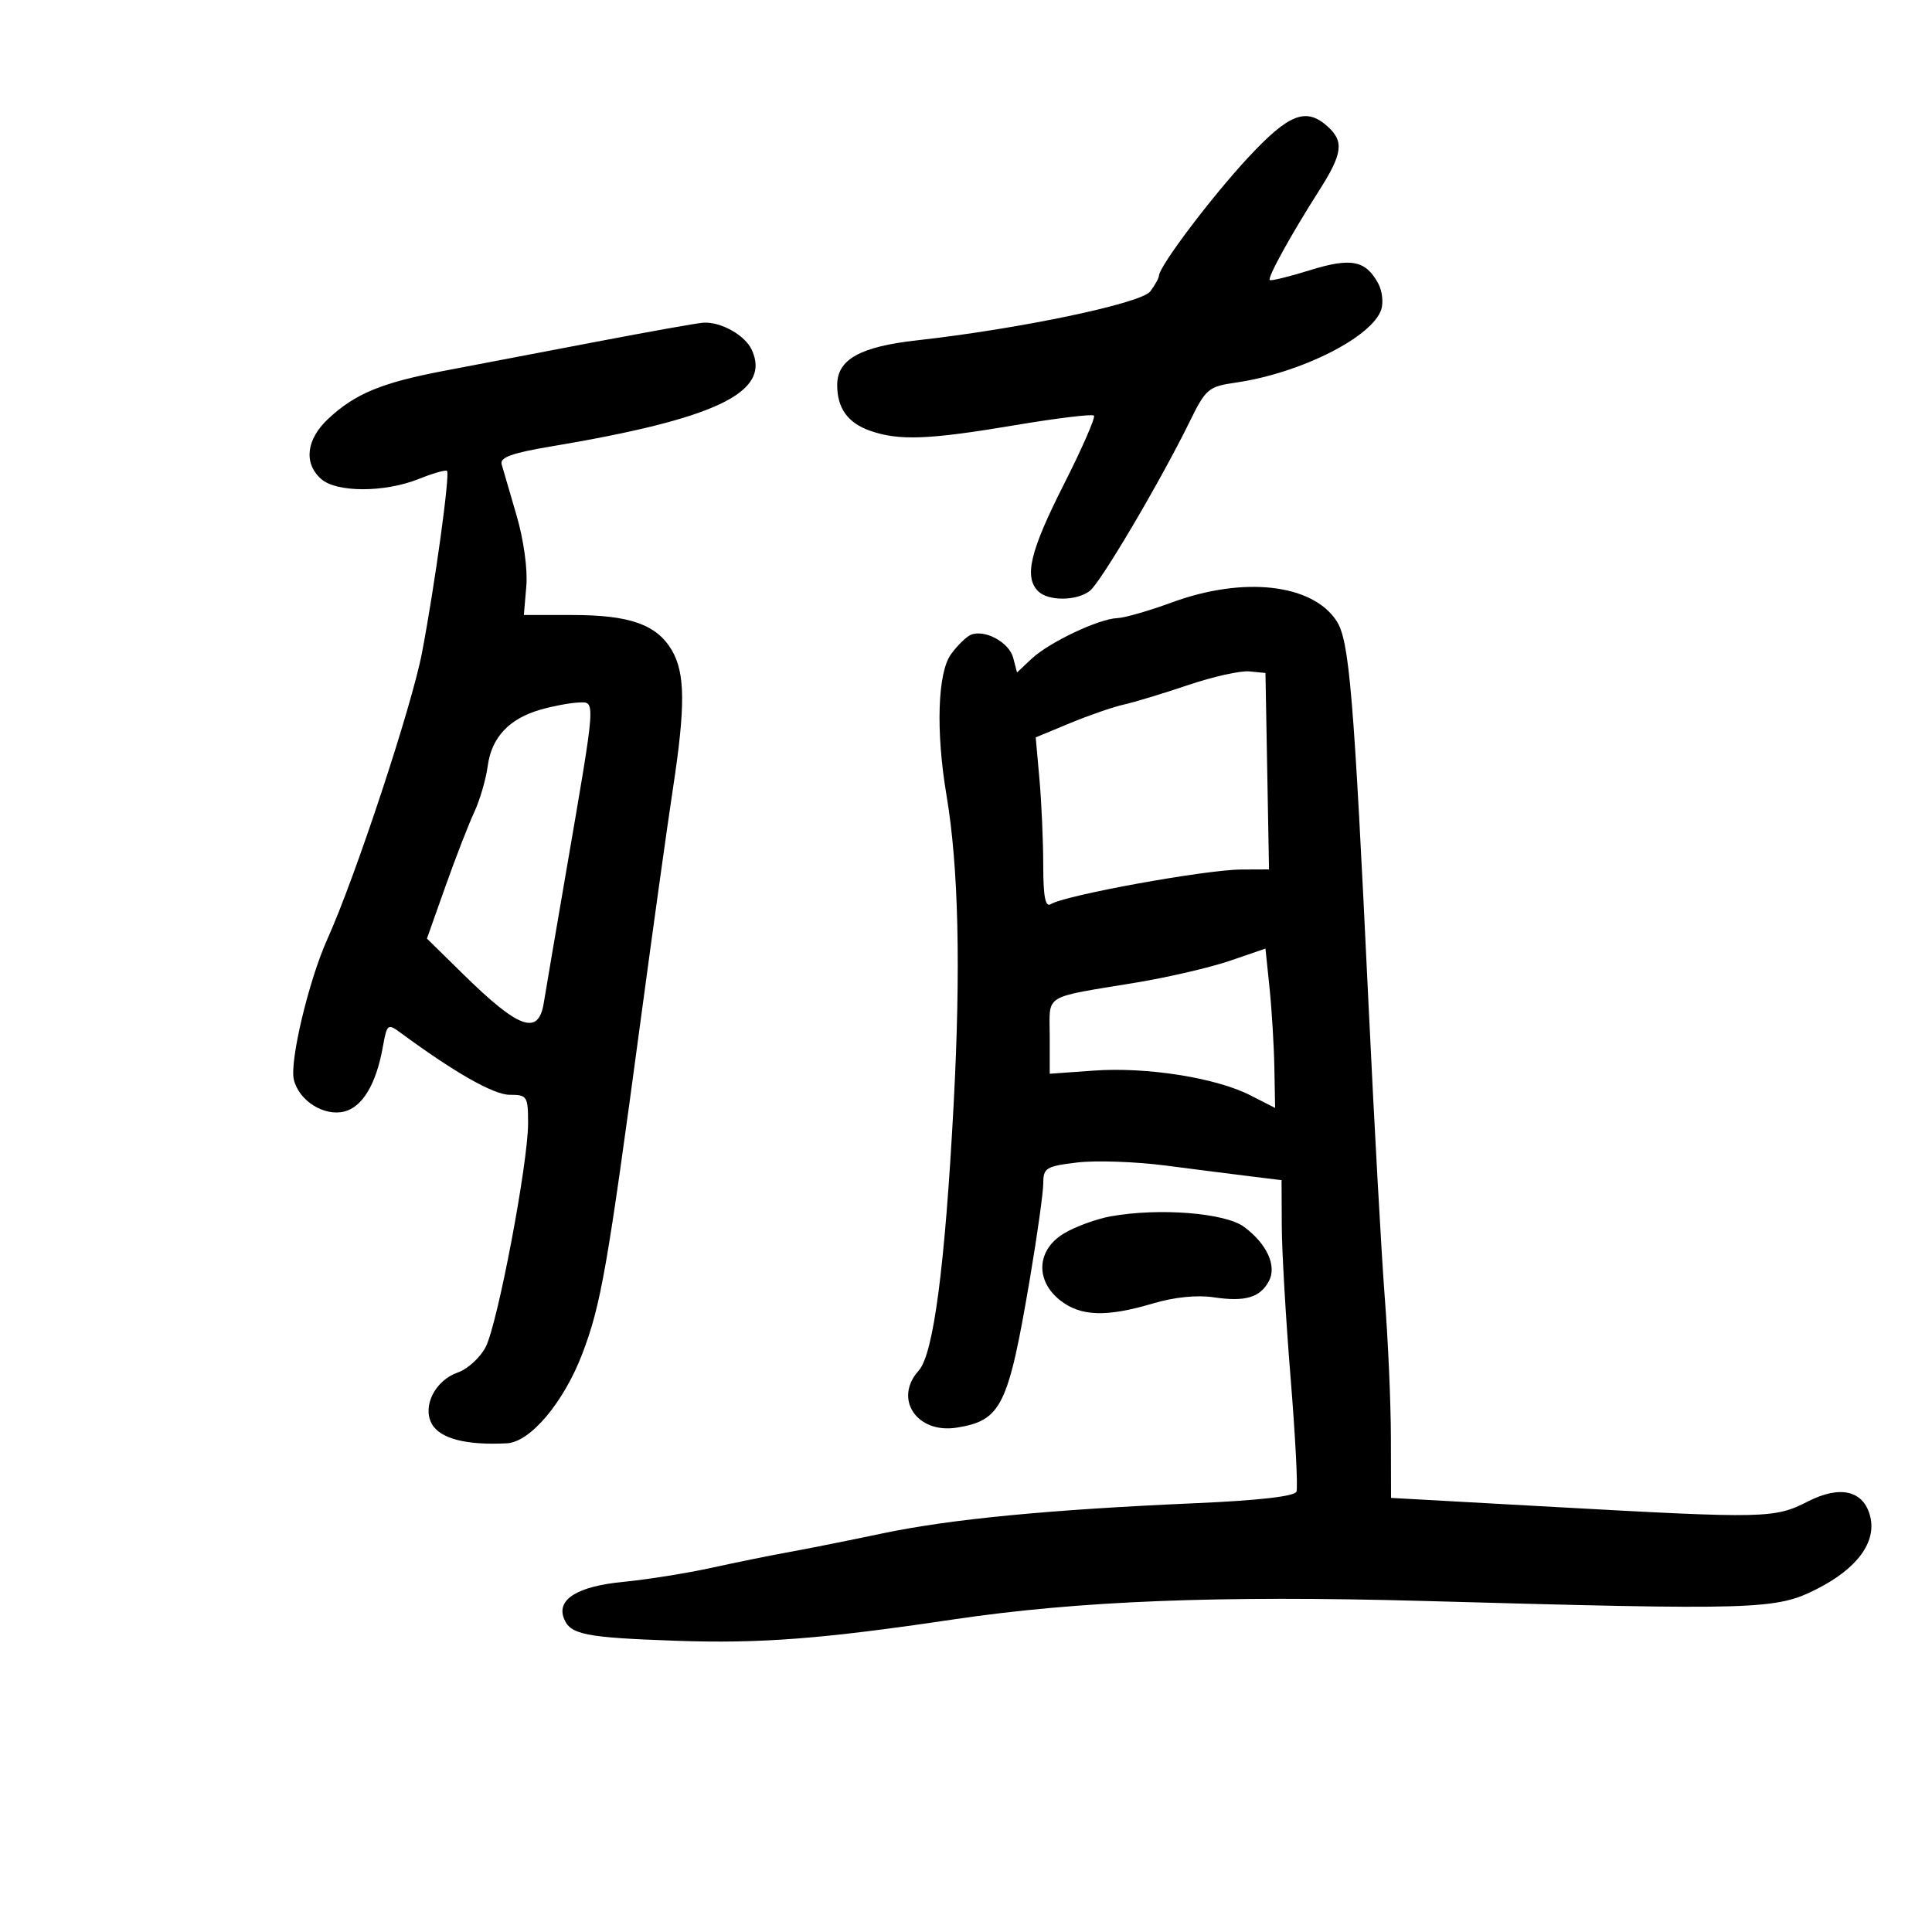 <svg xmlns="http://www.w3.org/2000/svg" width="300" height="300" viewBox="0 0 300 300" version="1.1">
	<path d="M 193.869 24.401 C 188.194 30.494, 180.036 41.287, 179.968 42.794 C 179.951 43.182, 179.337 44.290, 178.604 45.255 C 177.194 47.113, 158.277 51.079, 142.412 52.843 C 133.547 53.828, 130 55.813, 130 59.788 C 130 63.394, 131.651 65.683, 135.128 66.895 C 139.614 68.459, 144.200 68.281, 157.622 66.021 C 164.086 64.933, 169.597 64.263, 169.867 64.533 C 170.137 64.803, 168.025 69.631, 165.174 75.262 C 159.955 85.569, 158.989 89.589, 161.200 91.800 C 162.765 93.365, 167.183 93.337, 169.230 91.750 C 170.922 90.439, 180.211 74.693, 184.736 65.465 C 187.243 60.355, 187.630 60.029, 191.942 59.402 C 201.971 57.943, 213.129 52.319, 214.488 48.038 C 214.830 46.959, 214.626 45.169, 214.032 44.061 C 212.083 40.418, 209.807 39.966, 203.420 41.953 C 200.164 42.966, 197.351 43.655, 197.170 43.484 C 196.780 43.117, 200.421 36.515, 204.852 29.554 C 208.473 23.866, 208.726 21.967, 206.171 19.655 C 202.816 16.619, 200.167 17.641, 193.869 24.401 M 92.500 53.087 C 84.250 54.666, 73.675 56.684, 69 57.573 C 59.248 59.427, 55.154 61.120, 50.967 65.031 C 47.569 68.205, 47.118 71.892, 49.829 74.345 C 52.204 76.495, 59.686 76.510, 65.021 74.375 C 67.255 73.481, 69.233 72.918, 69.417 73.125 C 69.894 73.662, 67.515 90.934, 65.526 101.363 C 63.941 109.677, 55.178 136.194, 50.831 145.830 C 47.940 152.237, 44.932 164.881, 45.633 167.676 C 46.456 170.954, 50.330 173.385, 53.475 172.596 C 56.274 171.893, 58.397 168.353, 59.427 162.668 C 60.104 158.931, 60.175 158.876, 62.311 160.447 C 70.676 166.601, 76.669 170, 79.155 170 C 81.854 170, 82 170.228, 82 174.433 C 82 180.643, 77.272 205.573, 75.413 209.169 C 74.565 210.808, 72.613 212.588, 71.074 213.124 C 67.594 214.337, 65.562 218.312, 67.024 221.045 C 68.274 223.380, 72.337 224.447, 78.717 224.115 C 82.343 223.927, 87.531 217.770, 90.408 210.241 C 93.318 202.626, 94.310 196.958, 99.470 158.500 C 101.389 144.200, 103.646 128, 104.486 122.500 C 106.448 109.658, 106.406 104.496, 104.309 100.947 C 101.967 96.982, 97.782 95.500, 88.922 95.500 L 81.344 95.500 81.728 91 C 81.951 88.386, 81.311 83.776, 80.201 80 C 79.149 76.425, 78.111 72.864, 77.894 72.088 C 77.599 71.029, 79.505 70.339, 85.500 69.335 C 111.237 65.020, 119.752 60.941, 116.754 54.360 C 115.701 52.049, 111.944 49.934, 109.203 50.109 C 108.266 50.169, 100.750 51.509, 92.500 53.087 M 182 93.535 C 178.425 94.846, 174.600 95.947, 173.500 95.981 C 170.656 96.070, 162.913 99.736, 160.211 102.273 L 157.923 104.421 157.325 102.134 C 156.699 99.740, 152.917 97.688, 150.759 98.571 C 150.066 98.853, 148.681 100.205, 147.680 101.573 C 145.588 104.433, 145.295 113.542, 146.974 123.500 C 148.844 134.588, 149.207 150.361, 148.080 171.500 C 146.737 196.688, 144.952 210.291, 142.658 212.826 C 138.696 217.204, 142.378 222.687, 148.601 221.677 C 155.497 220.558, 156.566 218.365, 159.949 198.389 C 161.077 191.728, 162 185.123, 162 183.711 C 162 181.361, 162.444 181.091, 167.250 180.513 C 170.137 180.166, 176.325 180.378, 181 180.985 C 185.675 181.592, 191.637 182.351, 194.250 182.671 L 199 183.254 199.033 190.377 C 199.050 194.295, 199.669 204.923, 200.407 213.996 C 201.145 223.068, 201.554 230.999, 201.315 231.620 C 201.036 232.349, 195.487 232.986, 185.691 233.414 C 162.842 234.414, 147.554 235.889, 137 238.112 C 131.775 239.212, 125.250 240.516, 122.500 241.009 C 119.750 241.503, 114.350 242.598, 110.500 243.444 C 106.650 244.290, 100.475 245.274, 96.777 245.632 C 89.712 246.315, 86.422 248.330, 87.553 251.278 C 88.530 253.825, 90.798 254.280, 105 254.779 C 118.028 255.236, 127.675 254.494, 148 251.471 C 167.442 248.579, 189.380 247.714, 221 248.595 C 273.095 250.046, 275.743 249.965, 282.124 246.736 C 288.382 243.568, 291.404 239.457, 290.404 235.472 C 289.392 231.439, 285.754 230.573, 280.699 233.160 C 275.579 235.781, 274.071 235.815, 241.750 234.022 L 216 232.594 215.977 223.047 C 215.965 217.796, 215.538 208.100, 215.028 201.500 C 214.518 194.900, 213.384 174.425, 212.508 156 C 210.208 107.614, 209.527 99.453, 207.535 96.412 C 203.766 90.661, 193.114 89.461, 182 93.535 M 184.500 106.373 C 180.650 107.674, 176.150 109.039, 174.500 109.406 C 172.850 109.774, 169.098 111.070, 166.163 112.287 L 160.826 114.500 161.406 121 C 161.725 124.575, 161.989 130.564, 161.993 134.309 C 161.998 139.262, 162.320 140.920, 163.173 140.393 C 165.434 138.995, 187.207 135.042, 192.776 135.018 L 197.052 135 196.776 119.750 L 196.500 104.500 194 104.254 C 192.625 104.118, 188.350 105.072, 184.500 106.373 M 84 110.172 C 79.091 111.562, 76.333 114.482, 75.738 118.916 C 75.458 121.006, 74.514 124.243, 73.642 126.108 C 72.769 127.974, 70.759 133.154, 69.174 137.620 L 66.293 145.740 71.896 151.245 C 80.583 159.780, 83.608 160.866, 84.435 155.750 C 84.723 153.963, 86.275 144.850, 87.883 135.500 C 92.588 108.132, 92.526 108.984, 89.811 109.090 C 88.540 109.140, 85.925 109.626, 84 110.172 M 191 149.182 C 187.975 150.219, 181.450 151.740, 176.500 152.561 C 161.701 155.015, 163 154.213, 163 160.886 L 163 166.733 169.871 166.241 C 178.059 165.655, 188.813 167.354, 194.148 170.075 L 198 172.041 197.883 165.770 C 197.819 162.322, 197.481 156.754, 197.133 153.398 L 196.500 147.296 191 149.182 M 172.500 188.866 C 170.300 189.258, 167.037 190.445, 165.250 191.505 C 160.973 194.040, 160.691 198.825, 164.635 201.927 C 167.793 204.411, 171.797 204.546, 178.986 202.412 C 182.362 201.409, 185.869 201.053, 188.494 201.447 C 193.332 202.172, 195.670 201.486, 197.032 198.939 C 198.298 196.575, 196.730 193.143, 193.182 190.510 C 190.253 188.337, 180.032 187.524, 172.500 188.866" stroke="none" fill="black" fill-rule="evenodd"/>
</svg>